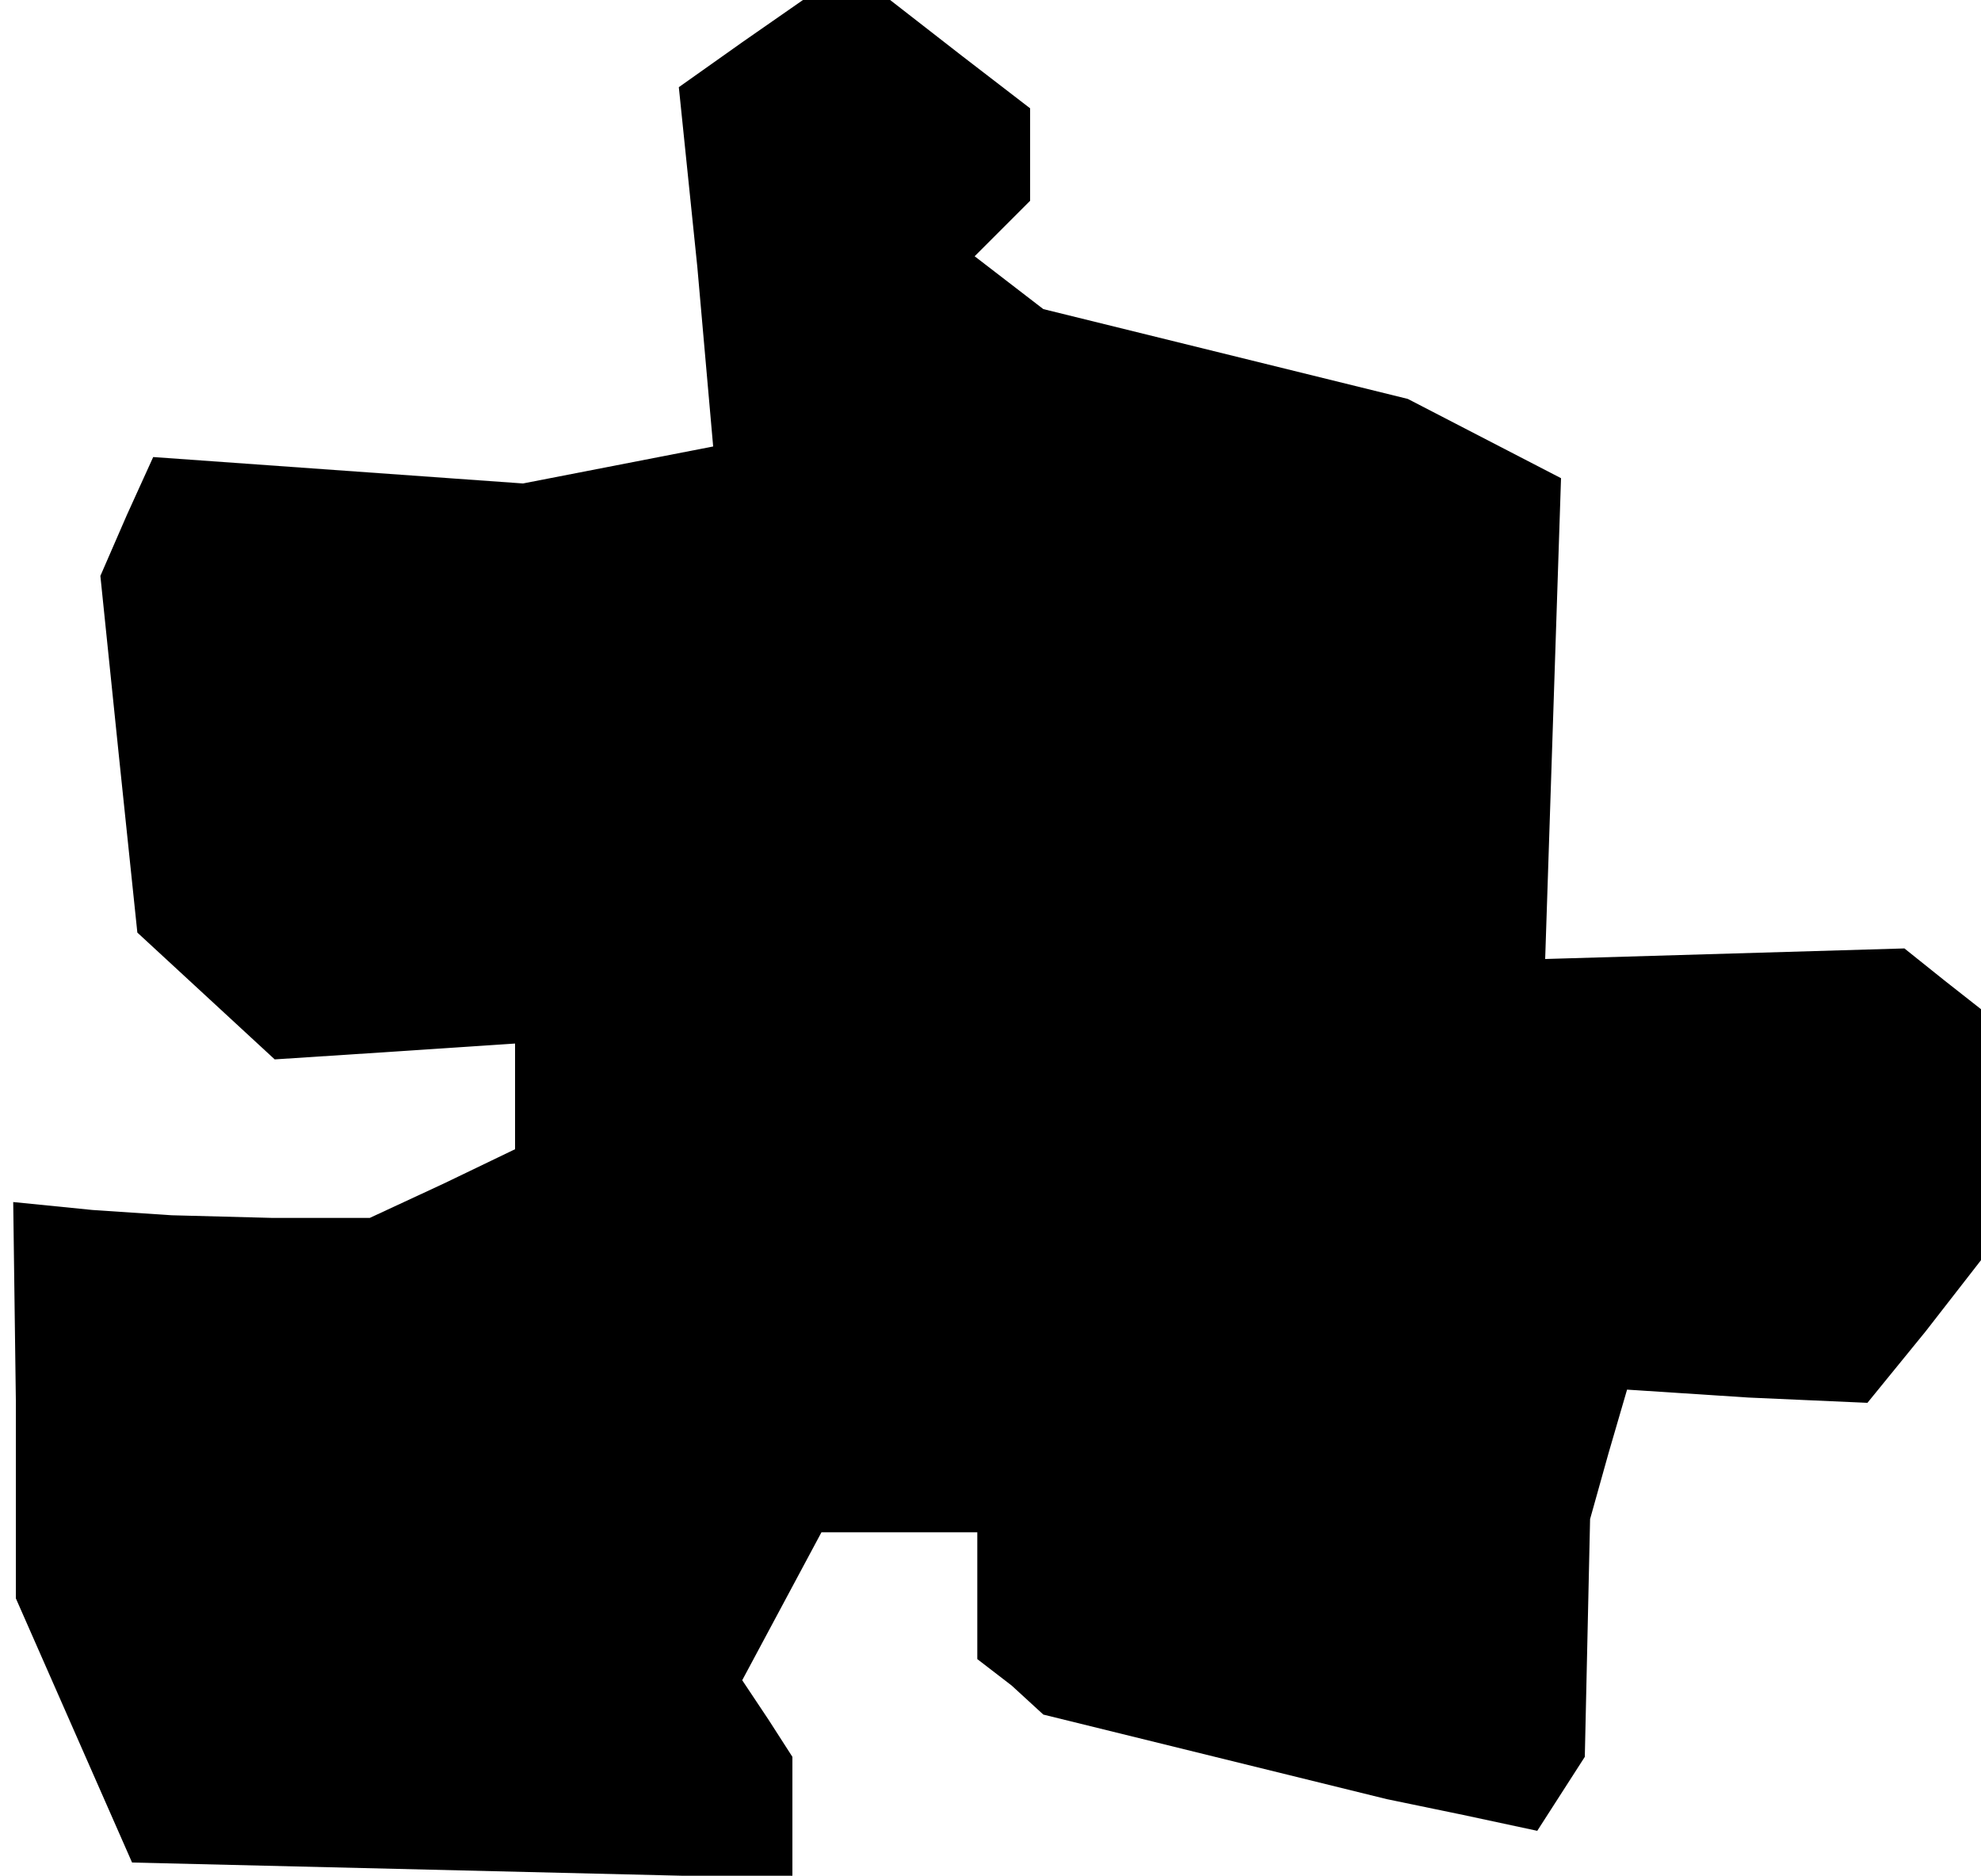 <?xml version="1.0" standalone="no"?>
<!DOCTYPE svg PUBLIC "-//W3C//DTD SVG 20010904//EN"
 "http://www.w3.org/TR/2001/REC-SVG-20010904/DTD/svg10.dtd">
<svg version="1.0" xmlns="http://www.w3.org/2000/svg"
 width="75pt" height="71pt" viewBox="0 0 75 71"
 preserveAspectRatio="xMidYMid meet">
<g transform="translate(0,71) scale(0.1,-0.1)"
fill="#000000" stroke="none">
<path d="M281 694 l-24 -17 7 -68 6 -68 -36 -7 -36 -7 -70 5 -70 5 -10 -22
-10 -23 7 -68 7 -67 26 -24 26 -24 46 3 45 3 0 -20 0 -20 -27 -13 -28 -13 -37
0 -38 1 -30 2 -30 3 1 -75 0 -75 22 -50 22 -50 125 -3 125 -3 0 23 0 23 -9 14
-10 15 15 28 15 28 29 0 30 0 0 -24 0 -24 13 -10 12 -11 65 -16 65 -16 29 -6
28 -6 9 14 9 14 1 45 1 45 7 25 7 24 46 -3 45 -2 22 27 21 27 0 47 0 48 -14
11 -15 12 -68 -2 -68 -2 3 91 3 91 -29 15 -29 15 -69 17 -69 17 -13 10 -13 10
11 11 10 10 0 17 0 18 -26 20 -27 21 -16 0 -17 0 -23 -16z"/>
</g>
</svg>
